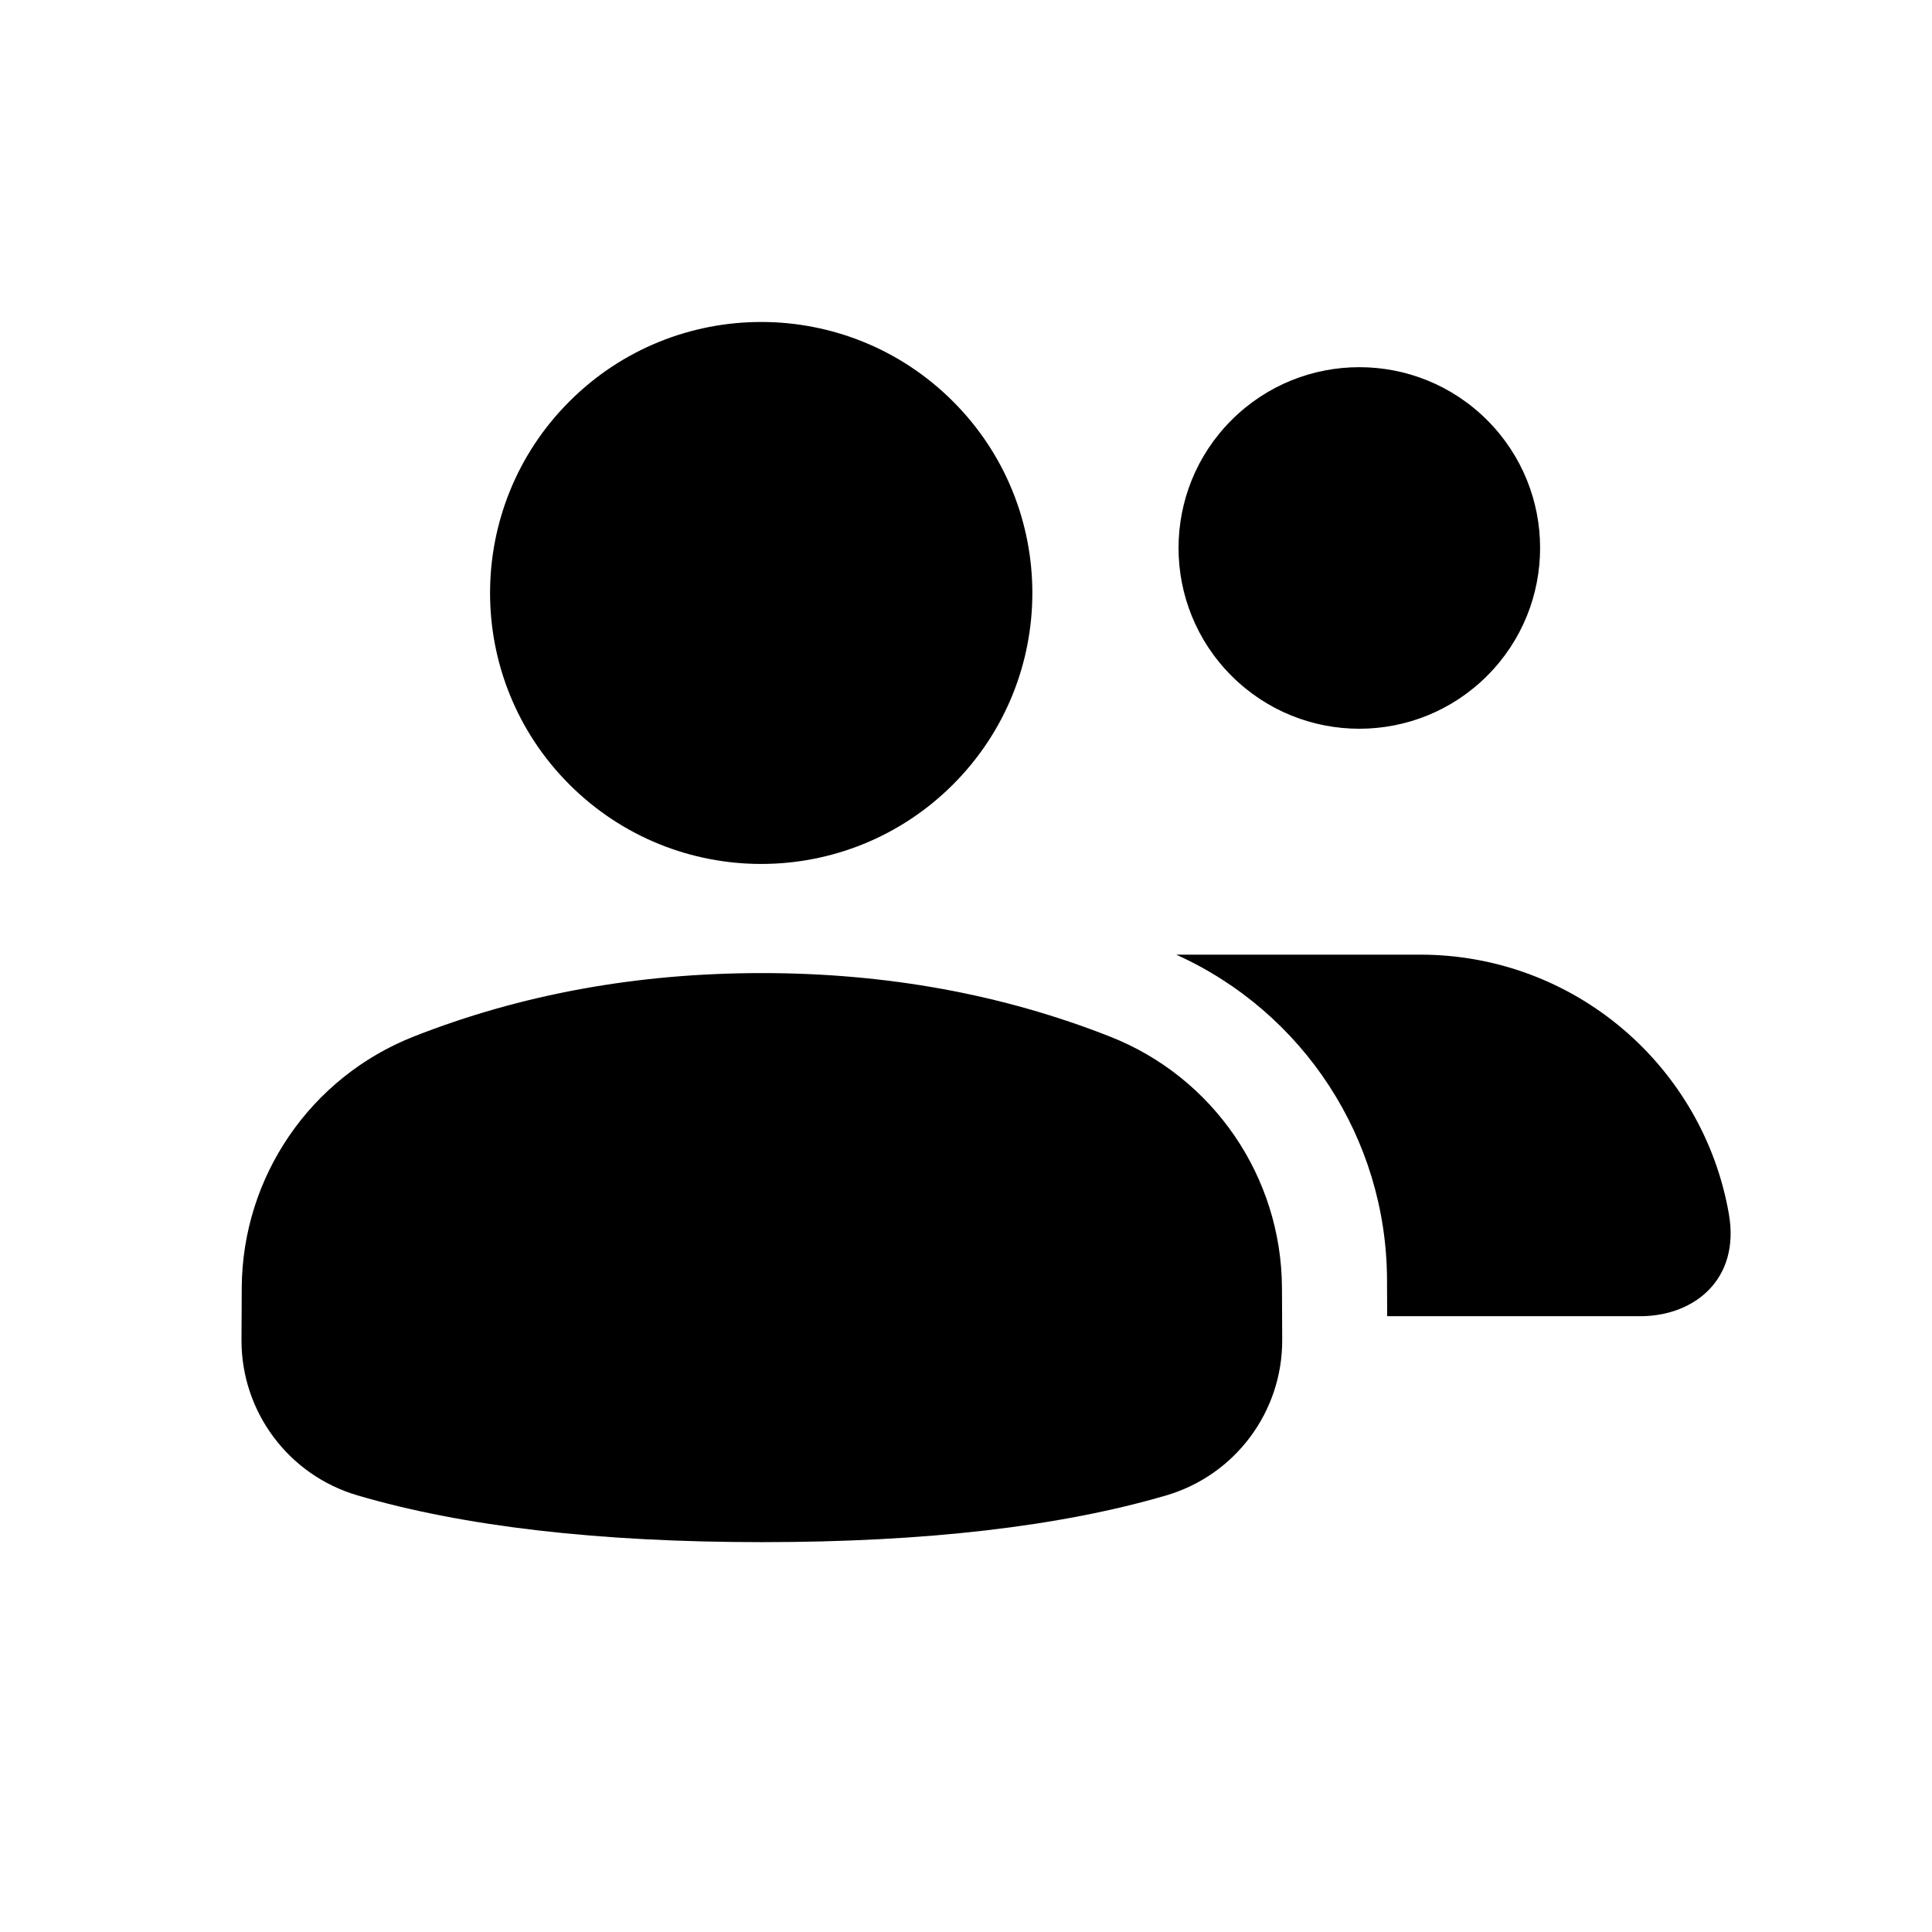 <svg width="24" height="24" viewBox="0 0 24 24" fill="none" xmlns="http://www.w3.org/2000/svg">
<path d="M11.838 9.746C13.153 8.432 13.153 6.3 11.838 4.986C10.522 3.671 8.39 3.671 7.074 4.986C5.759 6.3 5.759 8.432 7.074 9.746C8.39 11.061 10.522 11.061 11.838 9.746ZM15.925 15.999C15.919 14.619 15.073 13.382 13.789 12.877C12.454 12.351 11.012 12.088 9.464 12.088C7.916 12.088 6.475 12.351 5.14 12.876C3.856 13.382 3.01 14.619 3.003 15.999L3 16.643C2.996 17.536 3.583 18.324 4.44 18.576C5.759 18.963 7.434 19.157 9.464 19.157C11.494 19.157 13.169 18.963 14.489 18.576C15.345 18.324 15.932 17.536 15.928 16.643L15.925 15.999ZM17.232 16.35H20.401C21.051 16.34 21.617 15.891 21.477 15.082C21.159 13.251 19.564 11.859 17.642 11.859H14.611C16.192 12.572 17.222 14.145 17.23 15.891L17.232 16.35ZM18.474 8.395C19.351 7.518 19.351 6.096 18.474 5.219C17.597 4.342 16.175 4.342 15.298 5.219C14.421 6.096 14.421 7.518 15.298 8.395C16.175 9.272 17.597 9.272 18.474 8.395Z" fill="black"/>
</svg>
